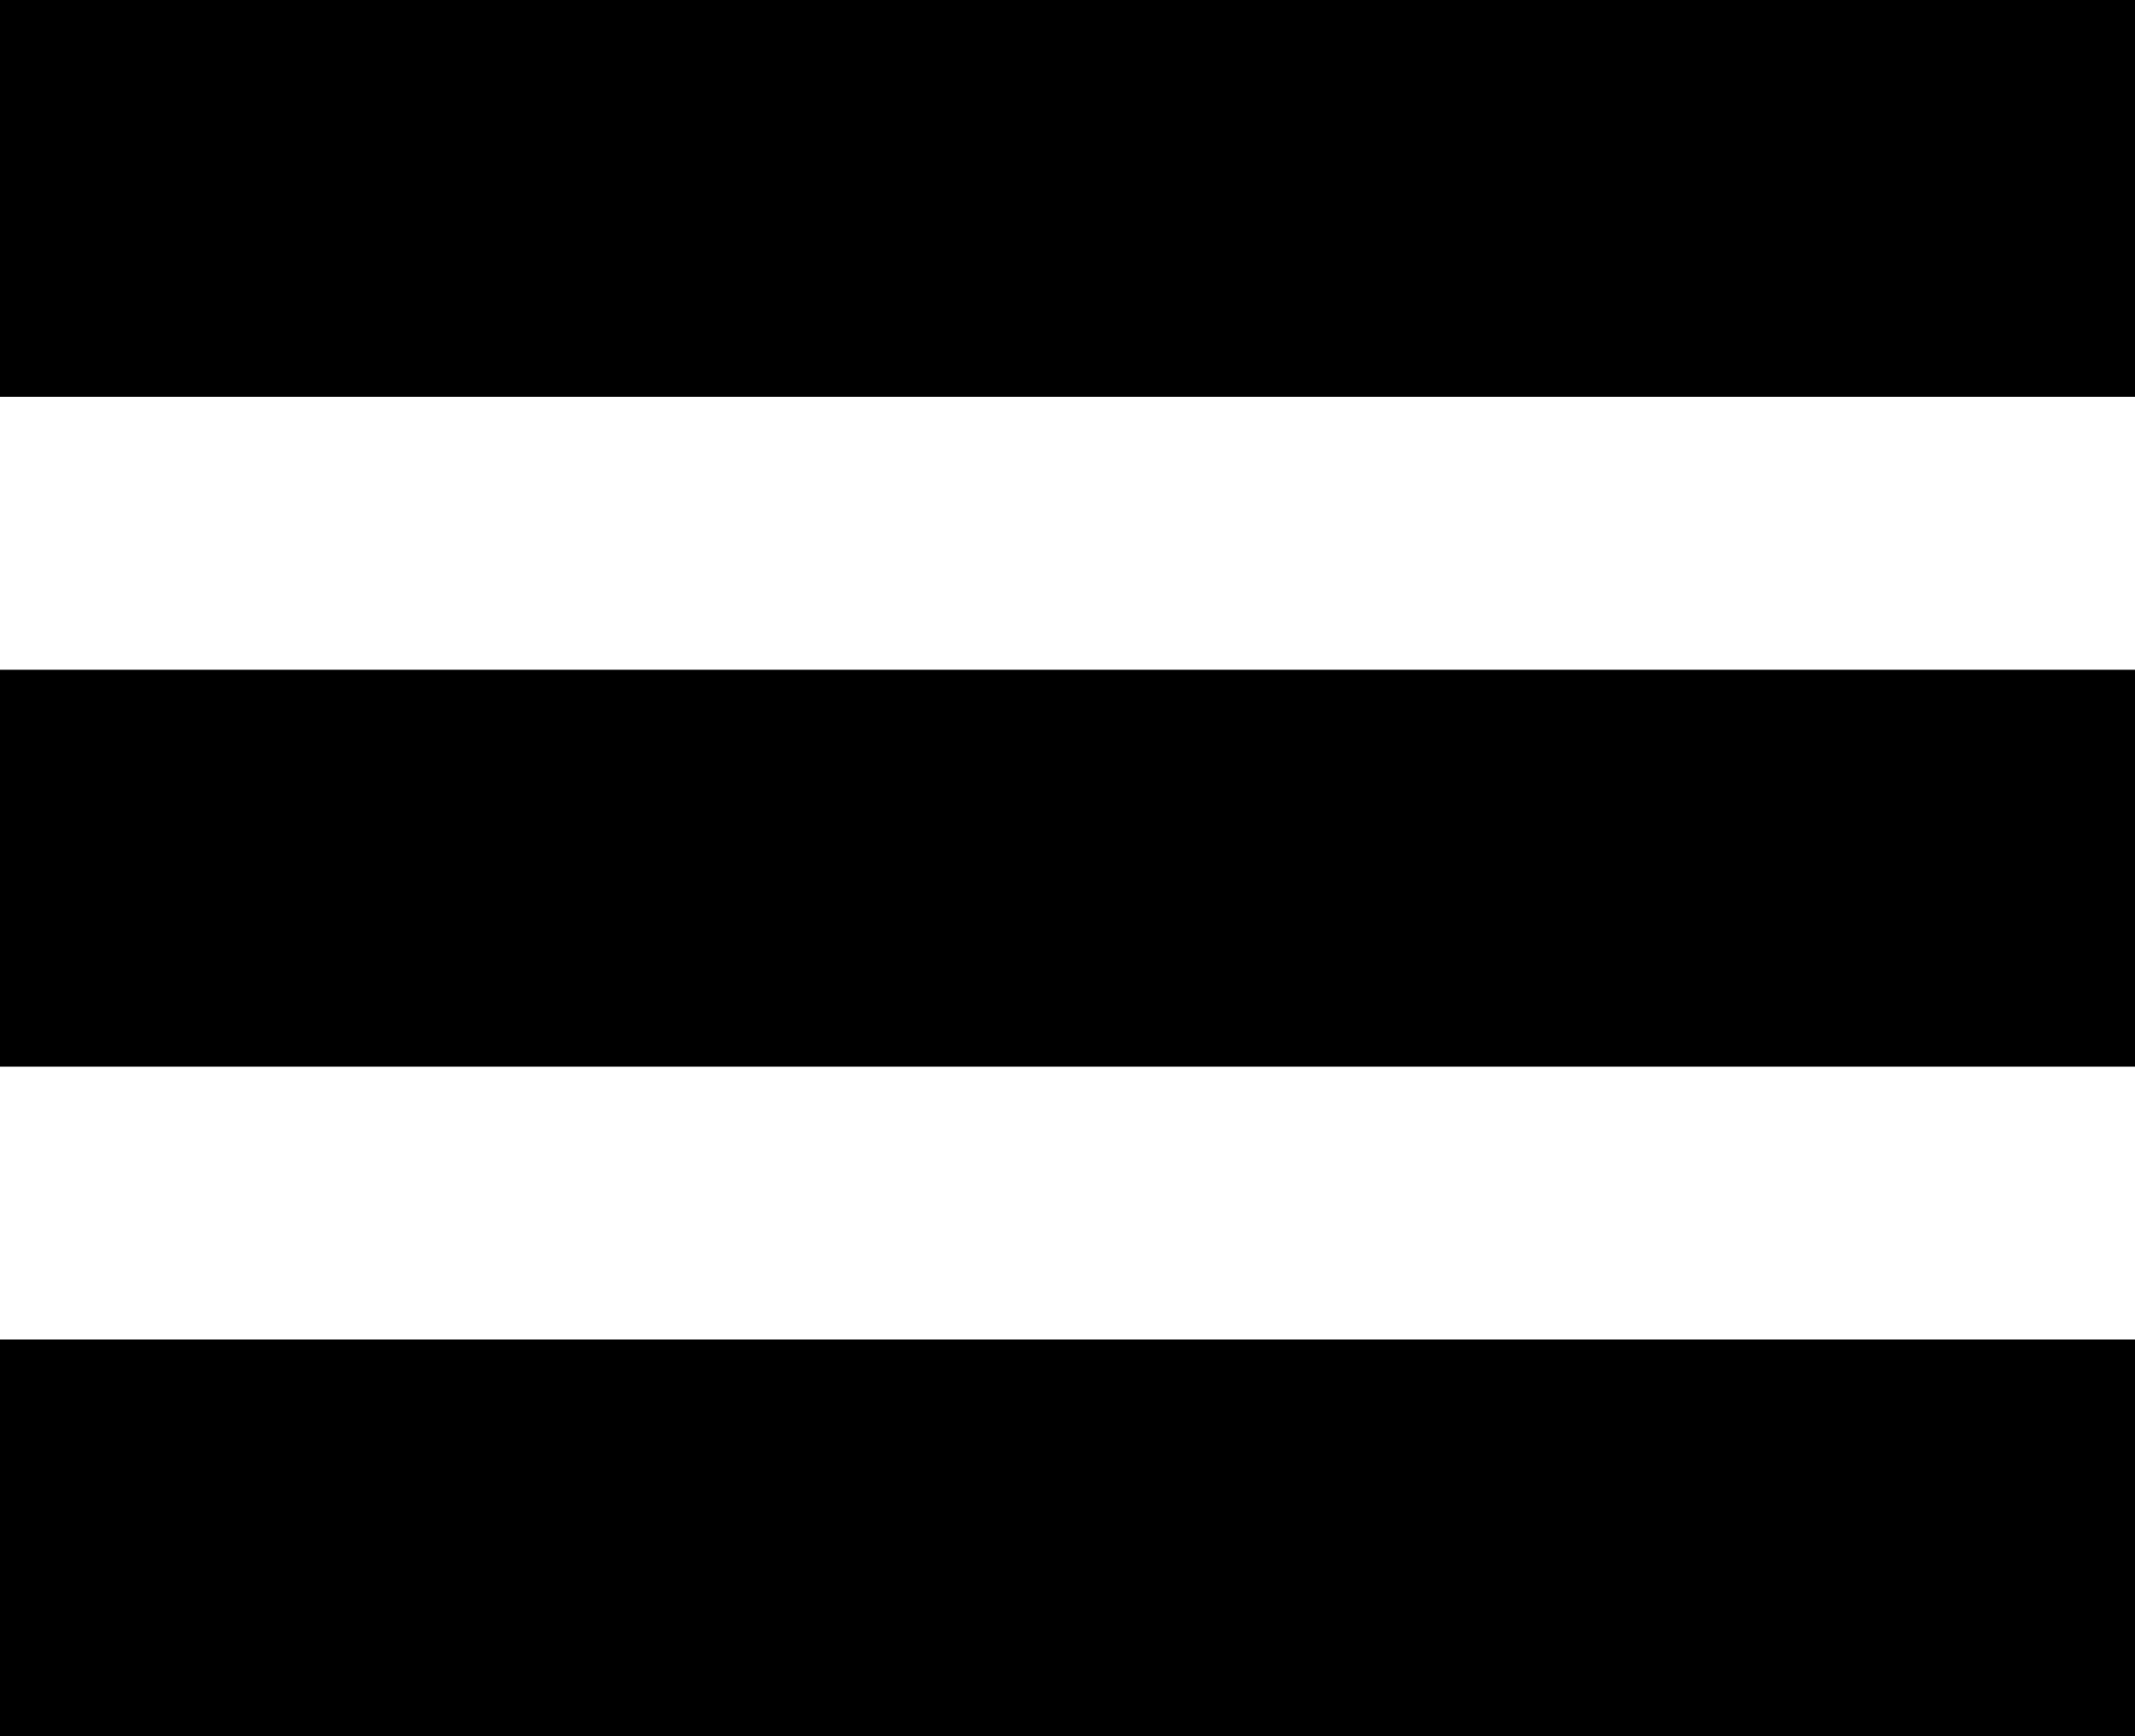 <svg xmlns="http://www.w3.org/2000/svg" width="34" height="27.654" viewBox="0 0 34 27.654"><g transform="translate(-2924 127)"><rect width="34" height="6.321" transform="translate(2924 -127)"/><rect width="34" height="6.321" transform="translate(2924 -116.333)"/><rect width="34" height="6.321" transform="translate(2924 -105.667)"/></g></svg>